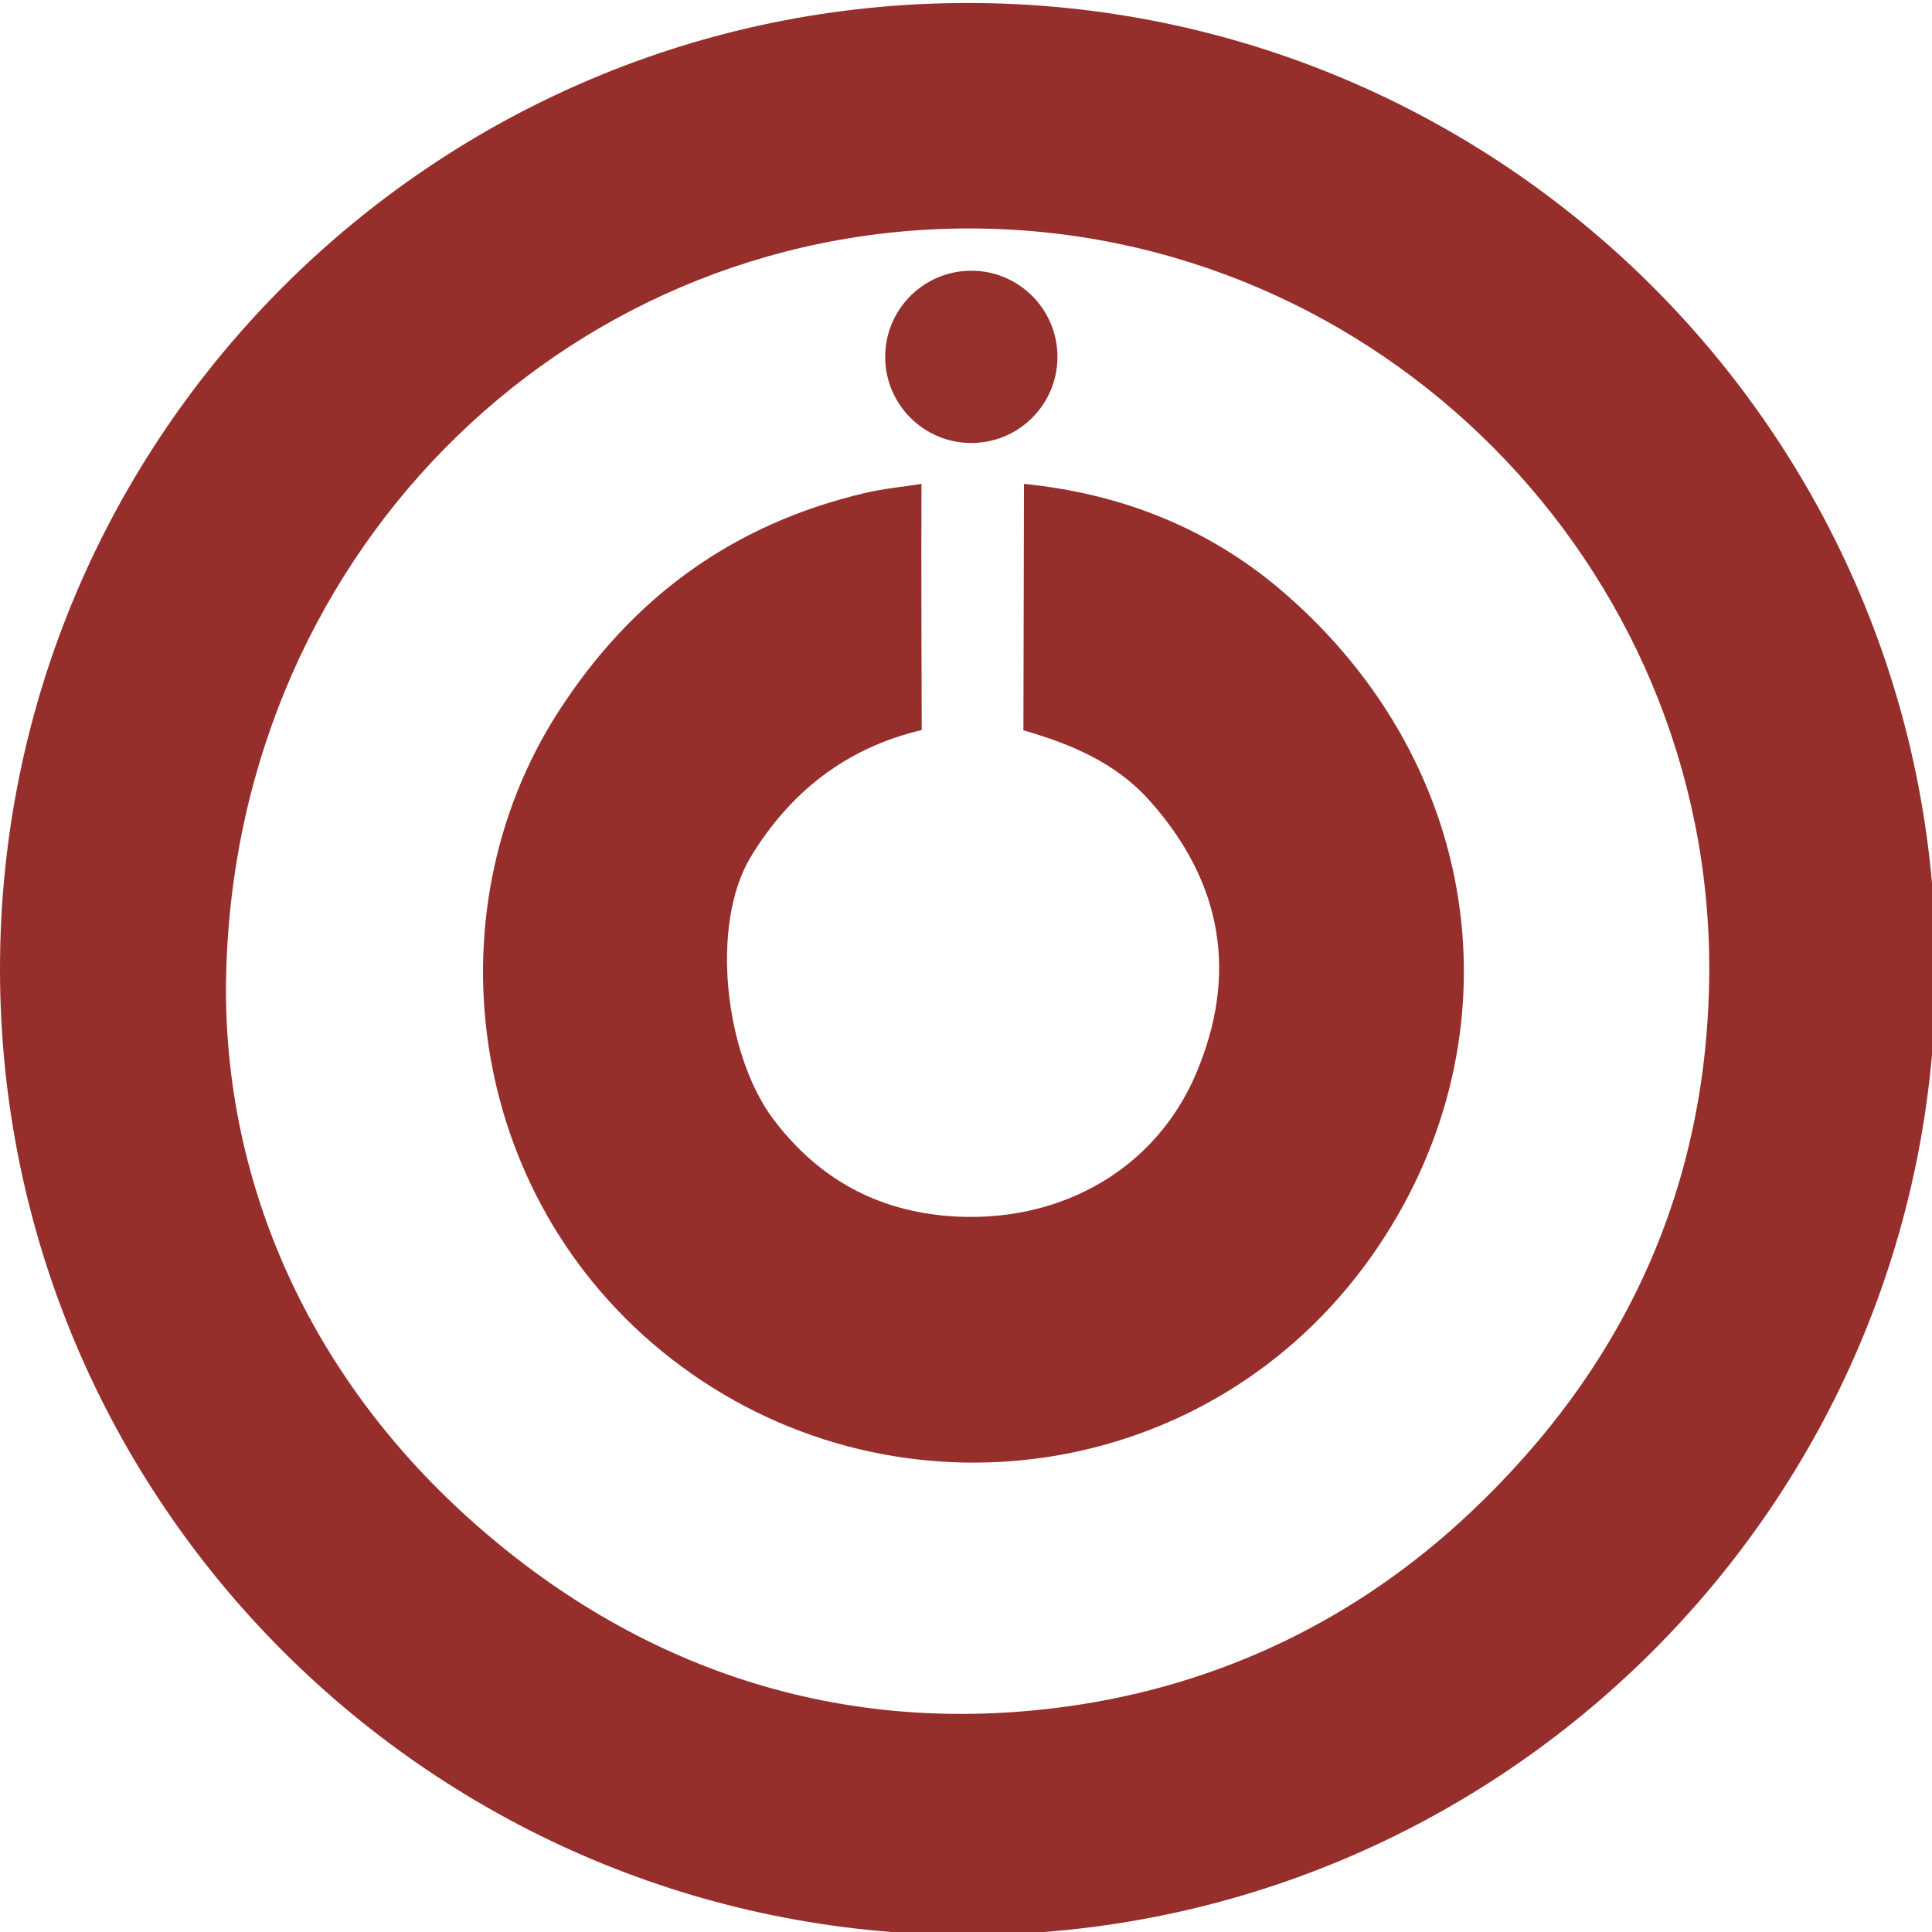 <svg width="24" height="24" viewBox="0 0 24 24" fill="none" xmlns="http://www.w3.org/2000/svg">
<g clip-path="url(#clip0)">
<path d="M12.022 24.037C5.395 24.037 0 18.666 0 12.038C0 5.411 5.395 0.037 12.022 0.037C18.65 0.037 24.047 5.408 24.047 12.036C24.047 18.663 18.65 24.037 12.022 24.037ZM2.807 12.33C2.818 14.721 3.827 17.061 5.818 18.856C7.901 20.735 10.454 21.592 13.272 21.196C15.158 20.932 16.861 20.116 18.27 18.785C20.197 16.966 21.216 14.728 21.233 12.079C21.26 7.007 17.115 2.848 12.056 2.838C6.976 2.831 2.814 6.956 2.807 12.33Z" fill="#962F2C"/>
<path d="M11.45 9.069C10.512 9.289 9.811 9.841 9.323 10.65C8.819 11.49 9.002 13.099 9.608 13.905C10.194 14.68 10.963 15.073 11.914 15.114C13.225 15.168 14.359 14.501 14.854 13.346C15.385 12.103 15.185 10.959 14.281 9.946C13.861 9.475 13.303 9.242 12.713 9.072C12.717 8.053 12.717 7.03 12.72 6.011C13.916 6.13 14.999 6.553 15.91 7.328C18.497 9.533 18.884 12.991 17.038 15.605C15.037 18.436 11.169 18.968 8.467 16.976C5.802 15.012 5.304 11.375 6.936 8.842C7.857 7.413 9.11 6.509 10.749 6.123C10.979 6.069 11.213 6.048 11.447 6.011C11.443 7.027 11.447 8.046 11.45 9.069Z" fill="#962F2C"/>
<path d="M12.066 5.503C12.657 5.503 13.136 5.024 13.136 4.433C13.136 3.842 12.657 3.363 12.066 3.363C11.475 3.363 10.996 3.842 10.996 4.433C10.996 5.024 11.475 5.503 12.066 5.503Z" fill="#96302D"/>
</g>
<defs>
<clipPath id="clip0">
<rect width="24" height="24" fill="white"/>
</clipPath>
</defs>
</svg>
